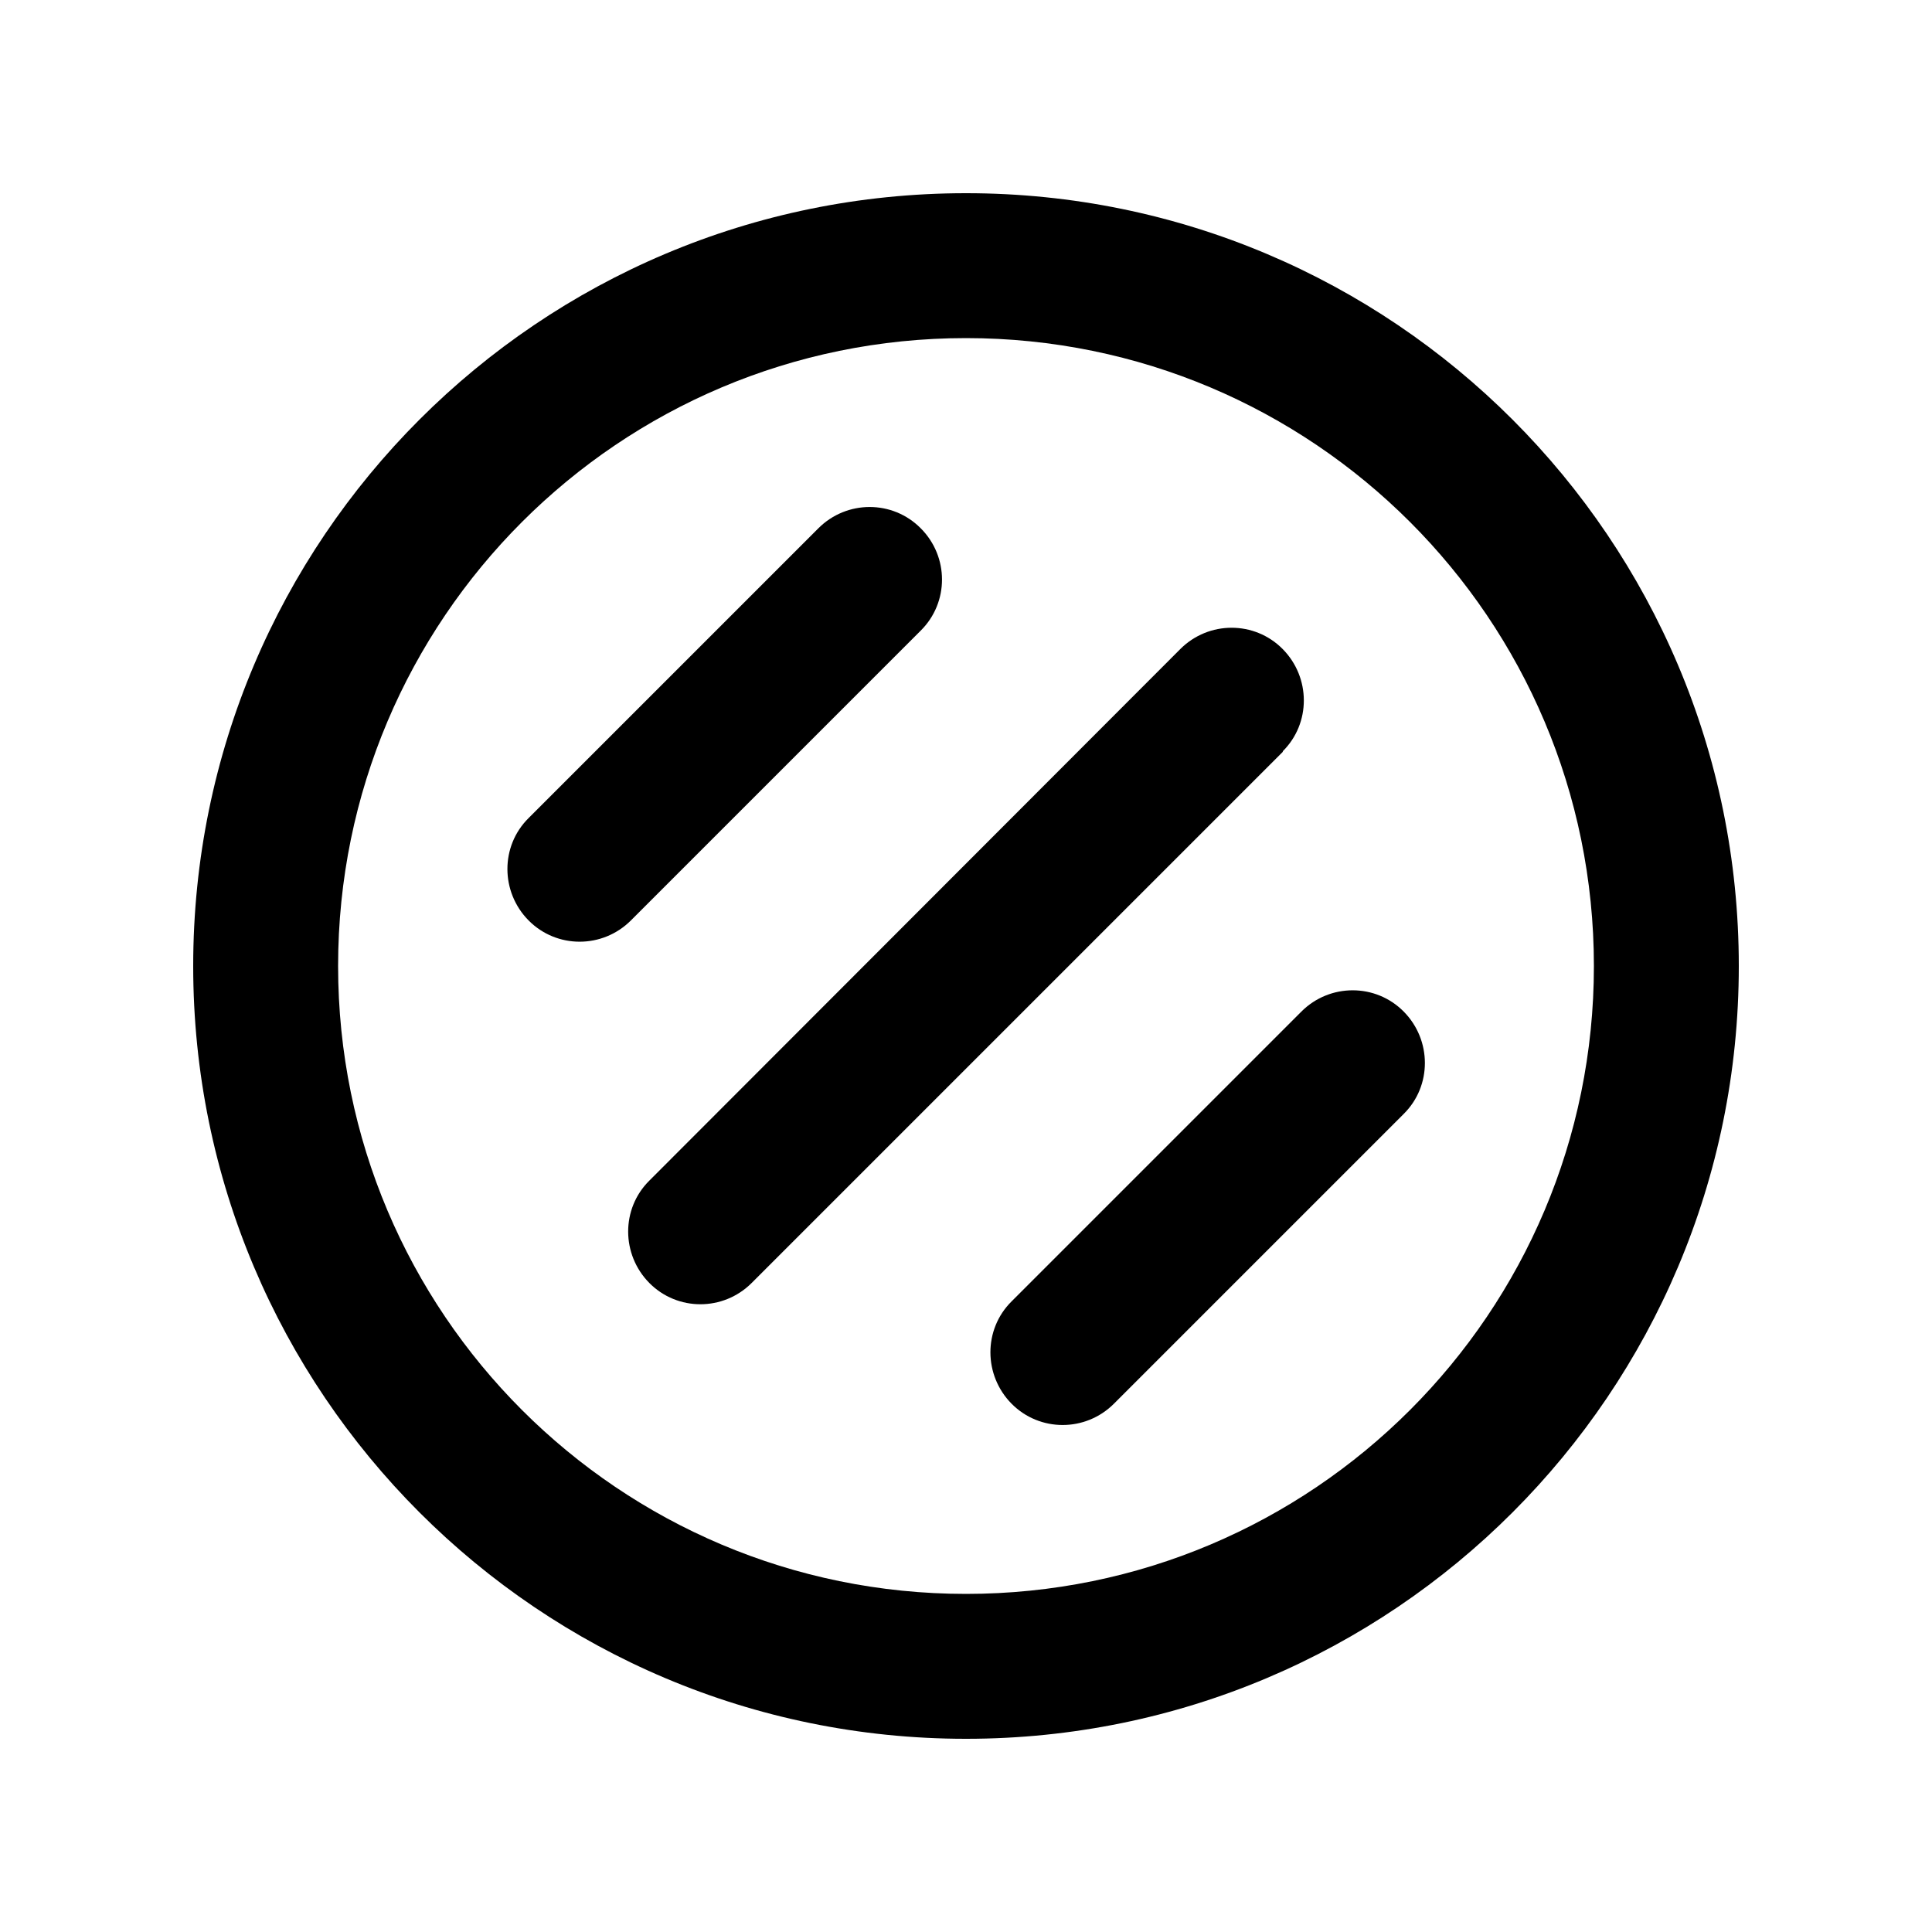 <svg xmlns="http://www.w3.org/2000/svg" viewBox="0 0 640 640"><!--! Font Awesome Pro 7.1.0 by @fontawesome - https://fontawesome.com License - https://fontawesome.com/license (Commercial License) Copyright 2025 Fonticons, Inc. --><path fill="currentColor" d="M528 320C528 205.1 434.9 112 320 112C205.1 112 112 205.1 112 320C112 434.9 205.1 528 320 528C434.9 528 528 434.9 528 320zM64 320C64 178.6 178.6 64 320 64C461.4 64 576 178.6 576 320C576 461.4 461.4 576 320 576C178.6 576 64 461.4 64 320zM425 249L249 425C239.6 434.4 224.4 434.4 215.1 425C205.8 415.6 205.7 400.4 215.1 391.1L391 215C400.4 205.6 415.6 205.6 424.9 215C434.2 224.4 434.3 239.6 424.9 248.9zM305 175C314.4 184.4 314.4 199.6 305 208.9L209 304.9C199.6 314.3 184.4 314.3 175.1 304.9C165.8 295.5 165.7 280.3 175.1 271L271.1 175C280.5 165.6 295.7 165.6 305 175zM465 369L369 465C359.6 474.4 344.4 474.4 335.1 465C325.8 455.6 325.7 440.4 335.1 431.1L431.1 335.1C440.5 325.7 455.7 325.7 465 335.1C474.3 344.5 474.4 359.7 465 369z"/></svg>